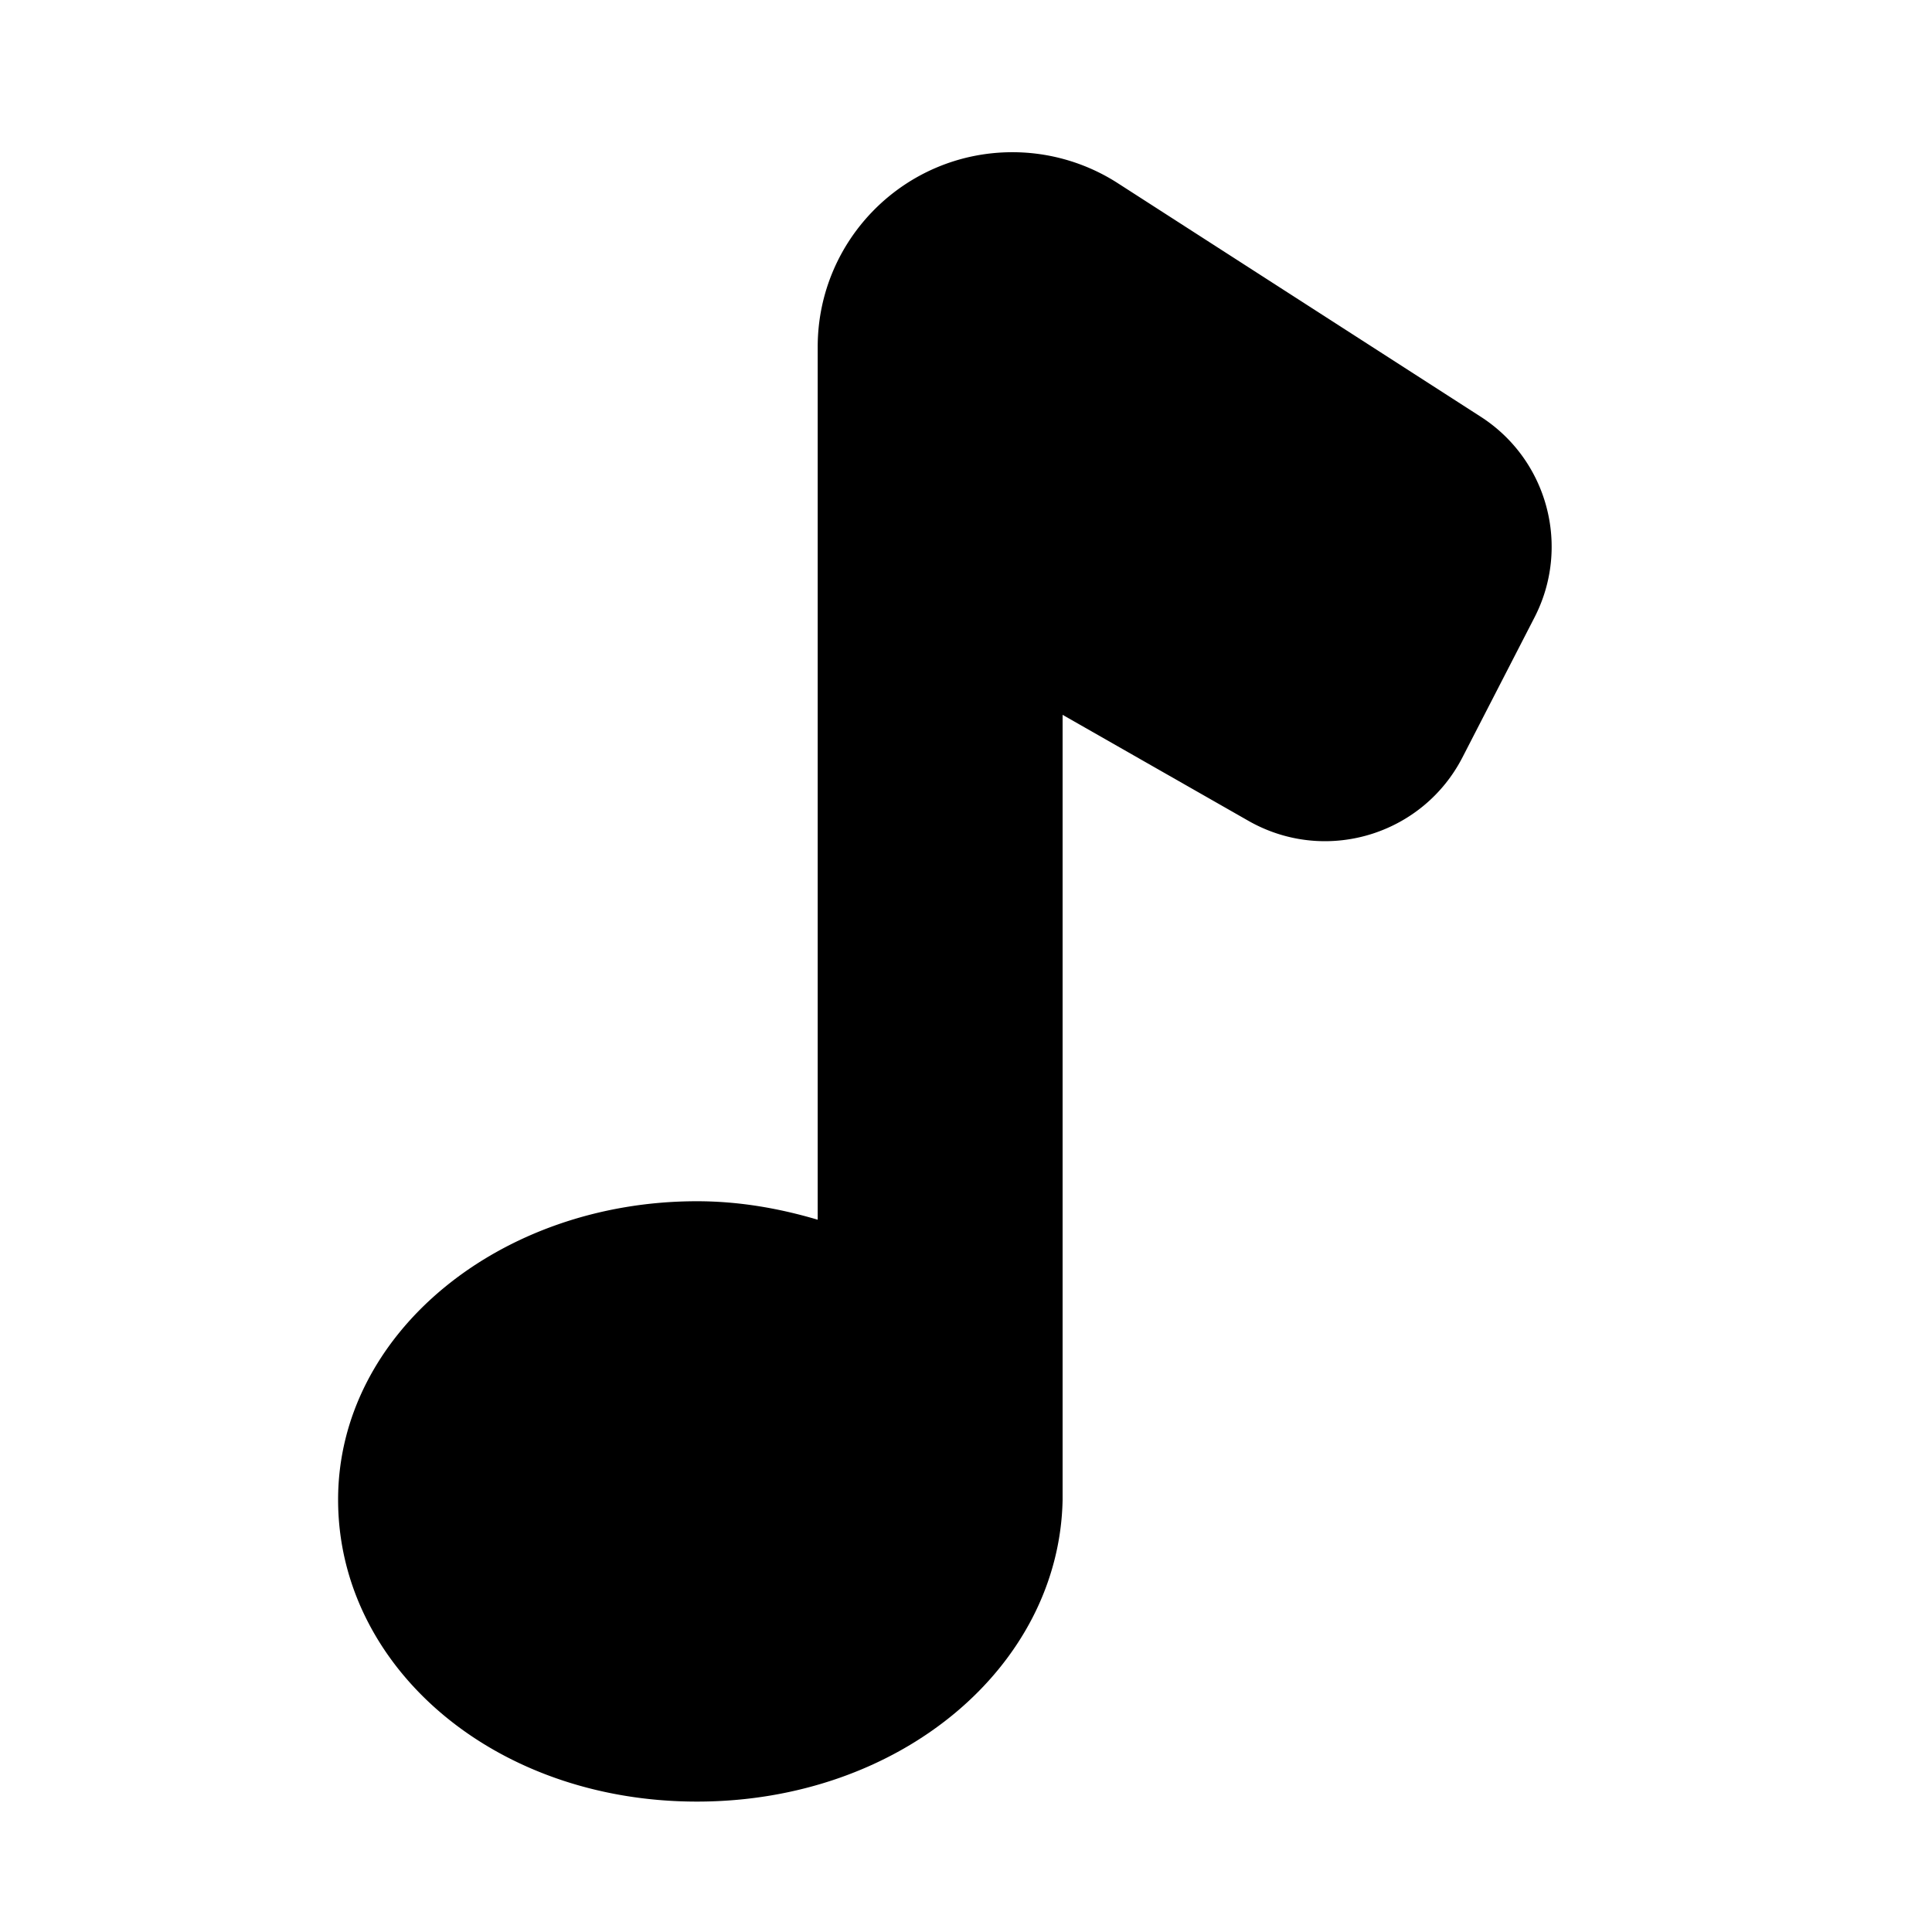 <svg xmlns="http://www.w3.org/2000/svg" width="200" height="200" viewBox="0 0 200 200"><path fill="#000" fill-rule="evenodd" d="M129.242 84.975L110 74v81.29c-.352 17.226-16.797 31.21-37.852 31.21C51.094 186.5 35 172.516 35 155.25c0-17.258 16.79-30.898 37.148-30.898 4.407 0 8.575.75 12.5 1.913v-90.35c0-11.133 9.025-20.158 20.157-20.158 3.869 0 7.655 1.113 10.908 3.206l37.57 24.176c6.93 4.459 9.34 13.451 5.567 20.778L151.395 78.4c-4.045 7.857-13.693 10.947-21.55 6.902a16 16 0 01-.603-.327z"/></svg>